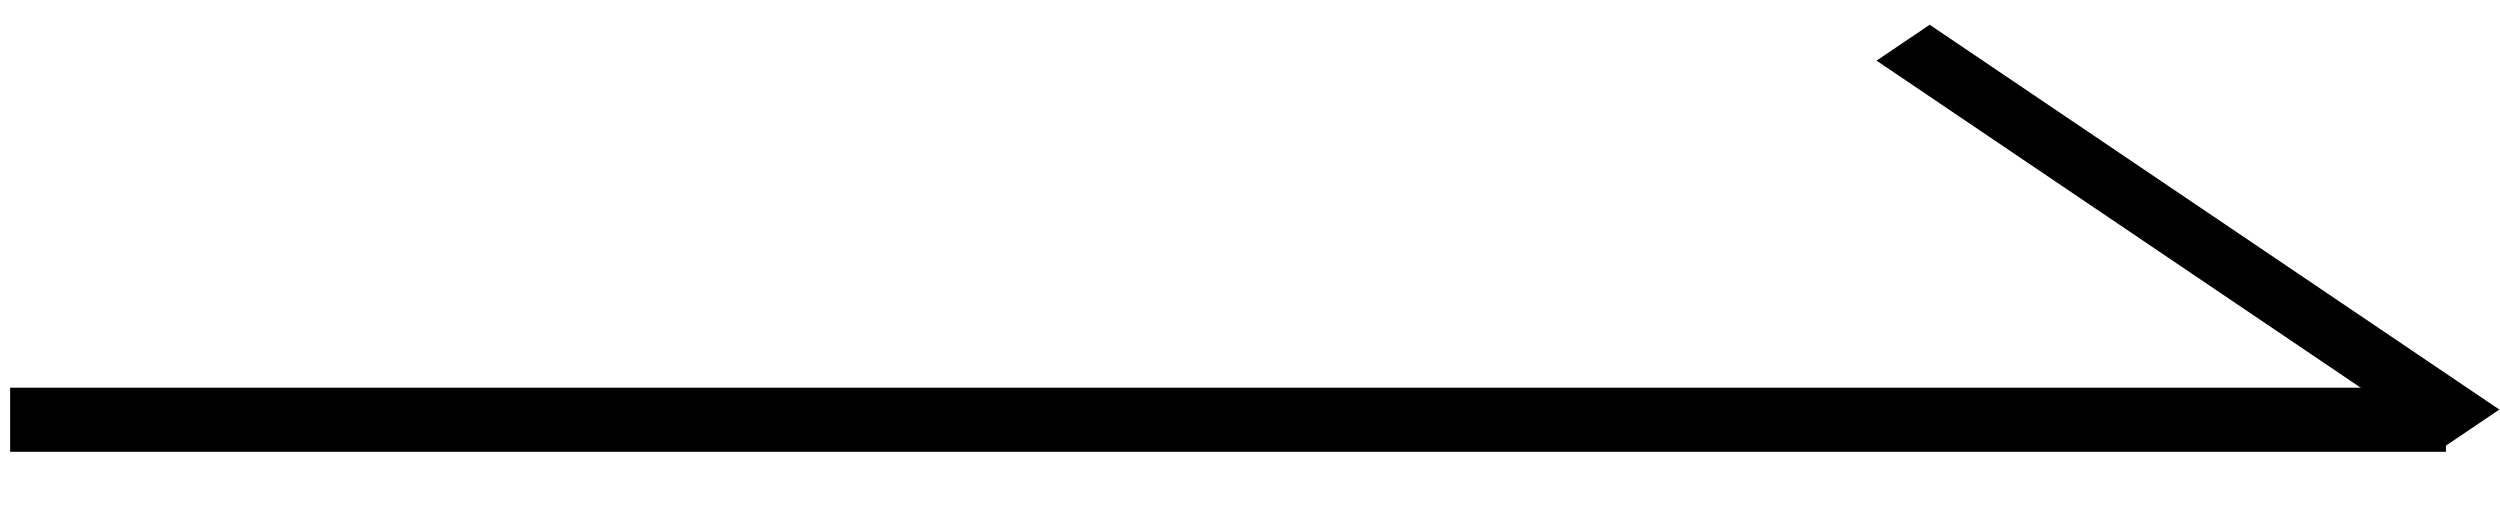 <svg width="39" height="8" viewBox="0 0 39 8" fill="none" xmlns="http://www.w3.org/2000/svg">
<path d="M0.158 6.548H38.157" stroke="black"/>
<line y1="-0.5" x2="10.72" y2="-0.5" transform="matrix(0.829 0.56 -0.829 0.56 29.274 0.946)" stroke="black"/>
</svg>

